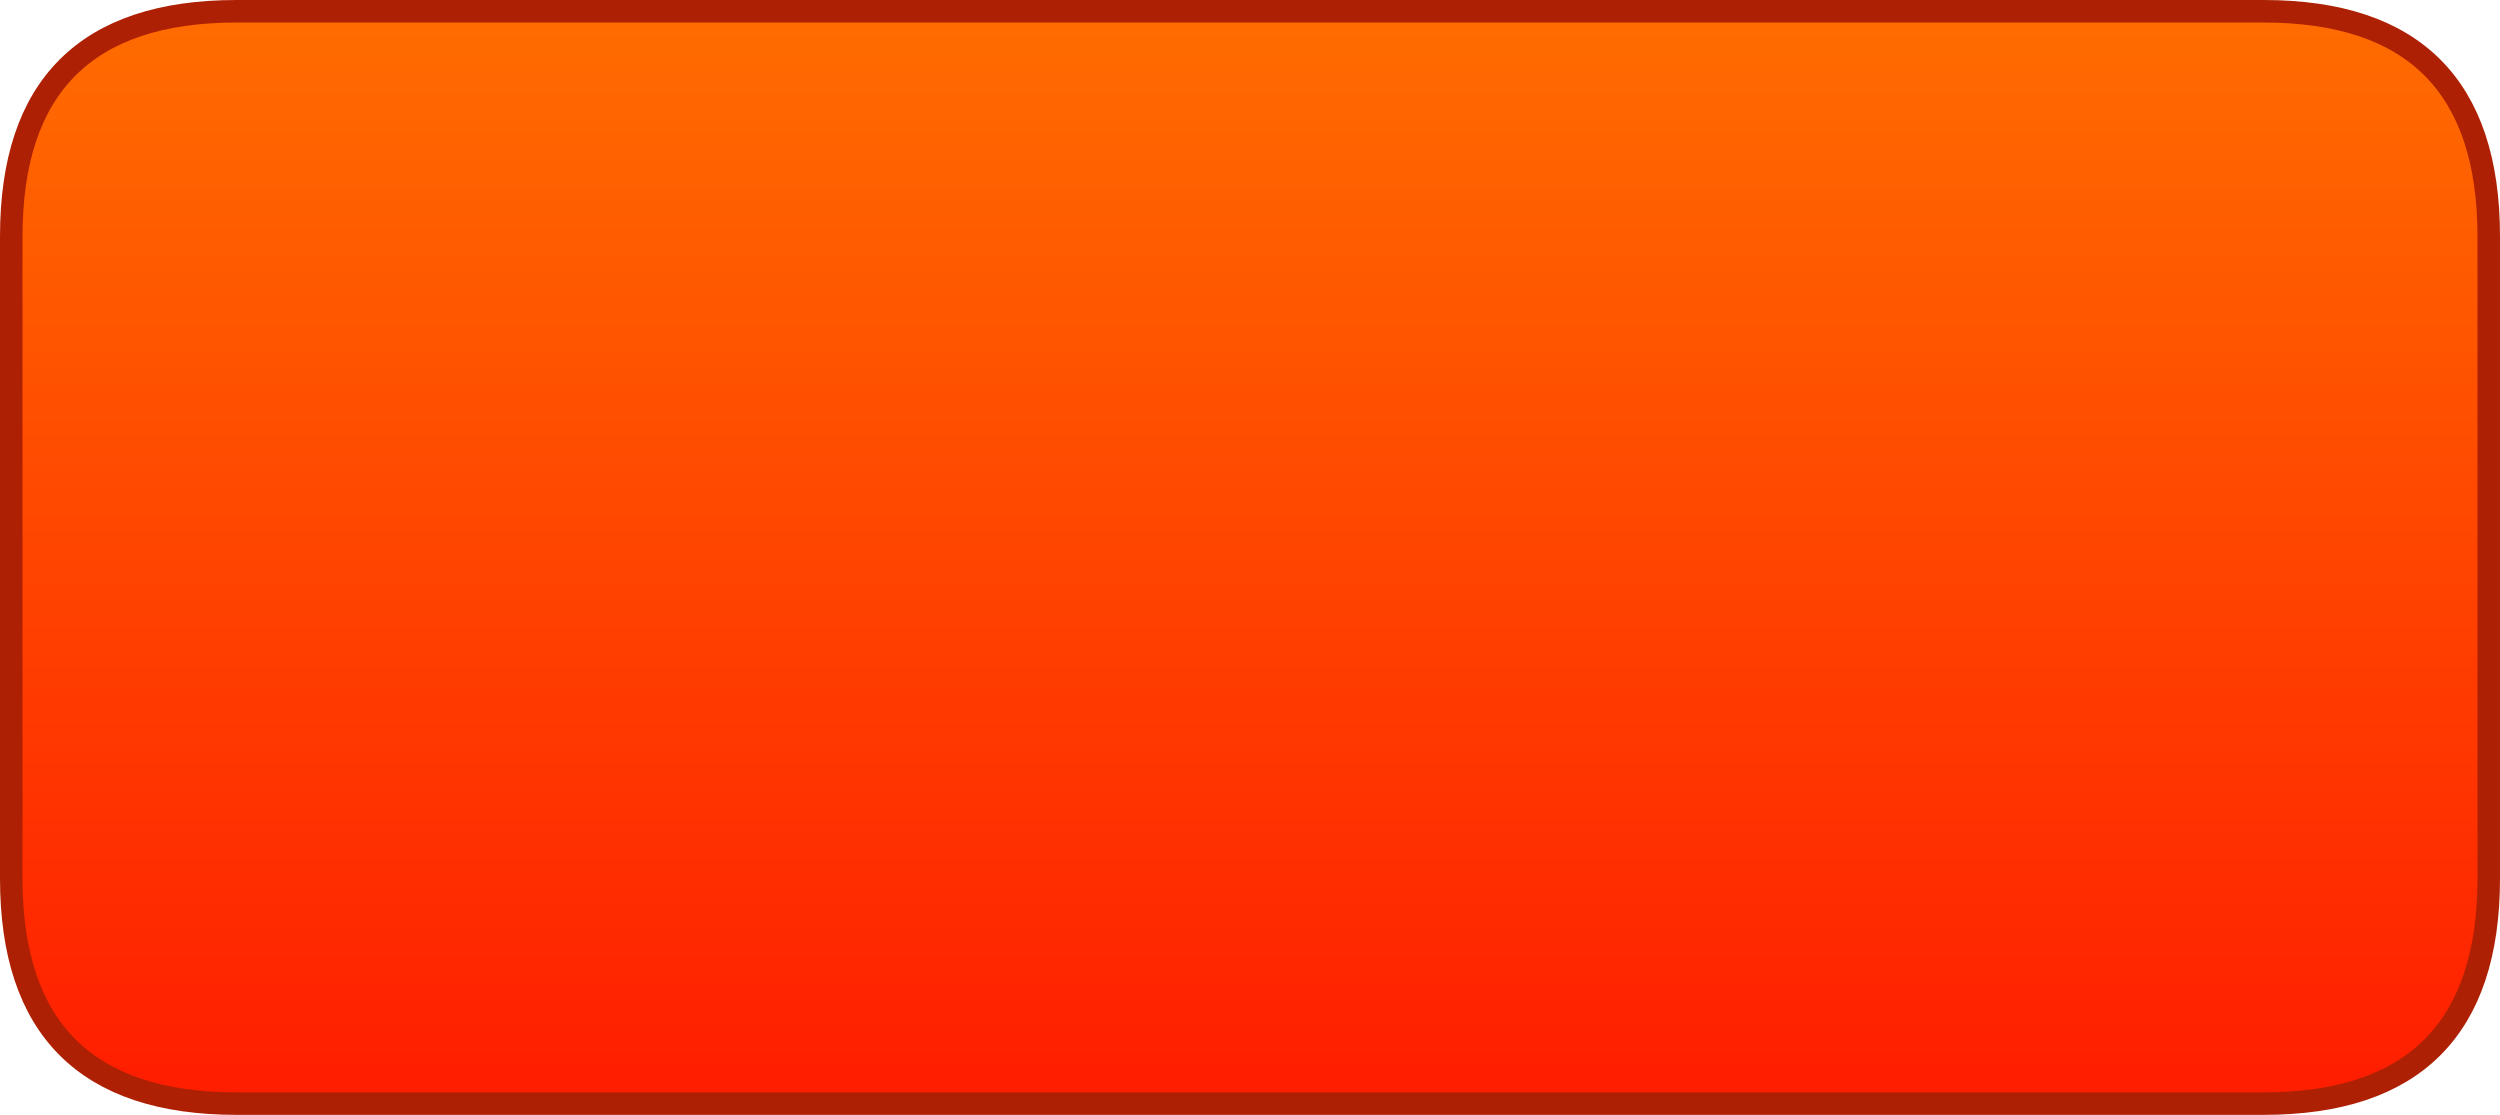 <?xml version="1.0" encoding="UTF-8" standalone="no"?>
<svg xmlns:ffdec="https://www.free-decompiler.com/flash" xmlns:xlink="http://www.w3.org/1999/xlink" ffdec:objectType="shape" height="49.5px" width="111.0px" xmlns="http://www.w3.org/2000/svg">
  <g transform="matrix(1.0, 0.0, 0.0, 1.0, 0.0, 0.0)">
    <path d="M10.5 0.5 L100.5 0.5 Q110.5 0.5 110.5 10.5 L110.5 39.0 Q110.5 49.0 100.5 49.0 L10.5 49.0 Q0.5 49.0 0.5 39.0 L0.5 10.5 Q0.5 0.5 10.5 0.5" fill="url(#gradient0)" fill-rule="evenodd" stroke="none"/>
    <path d="M10.5 0.5 L100.5 0.5 Q110.5 0.5 110.5 10.5 L110.5 39.0 Q110.5 49.0 100.5 49.0 L10.5 49.0 Q0.5 49.0 0.5 39.0 L0.5 10.5 Q0.5 0.5 10.5 0.5 Z" fill="none" stroke="#ae2003" stroke-linecap="round" stroke-linejoin="round" stroke-width="1.0"/>
  </g>
  <defs>
    <linearGradient gradientTransform="matrix(0.0, -0.029, 0.029, 0.0, 55.5, 24.5)" gradientUnits="userSpaceOnUse" id="gradient0" spreadMethod="pad" x1="-819.2" x2="819.2">
      <stop offset="0.0" stop-color="#ff1e00"/>
      <stop offset="1.0" stop-color="#ff6c00"/>
    </linearGradient>
  </defs>
</svg>
